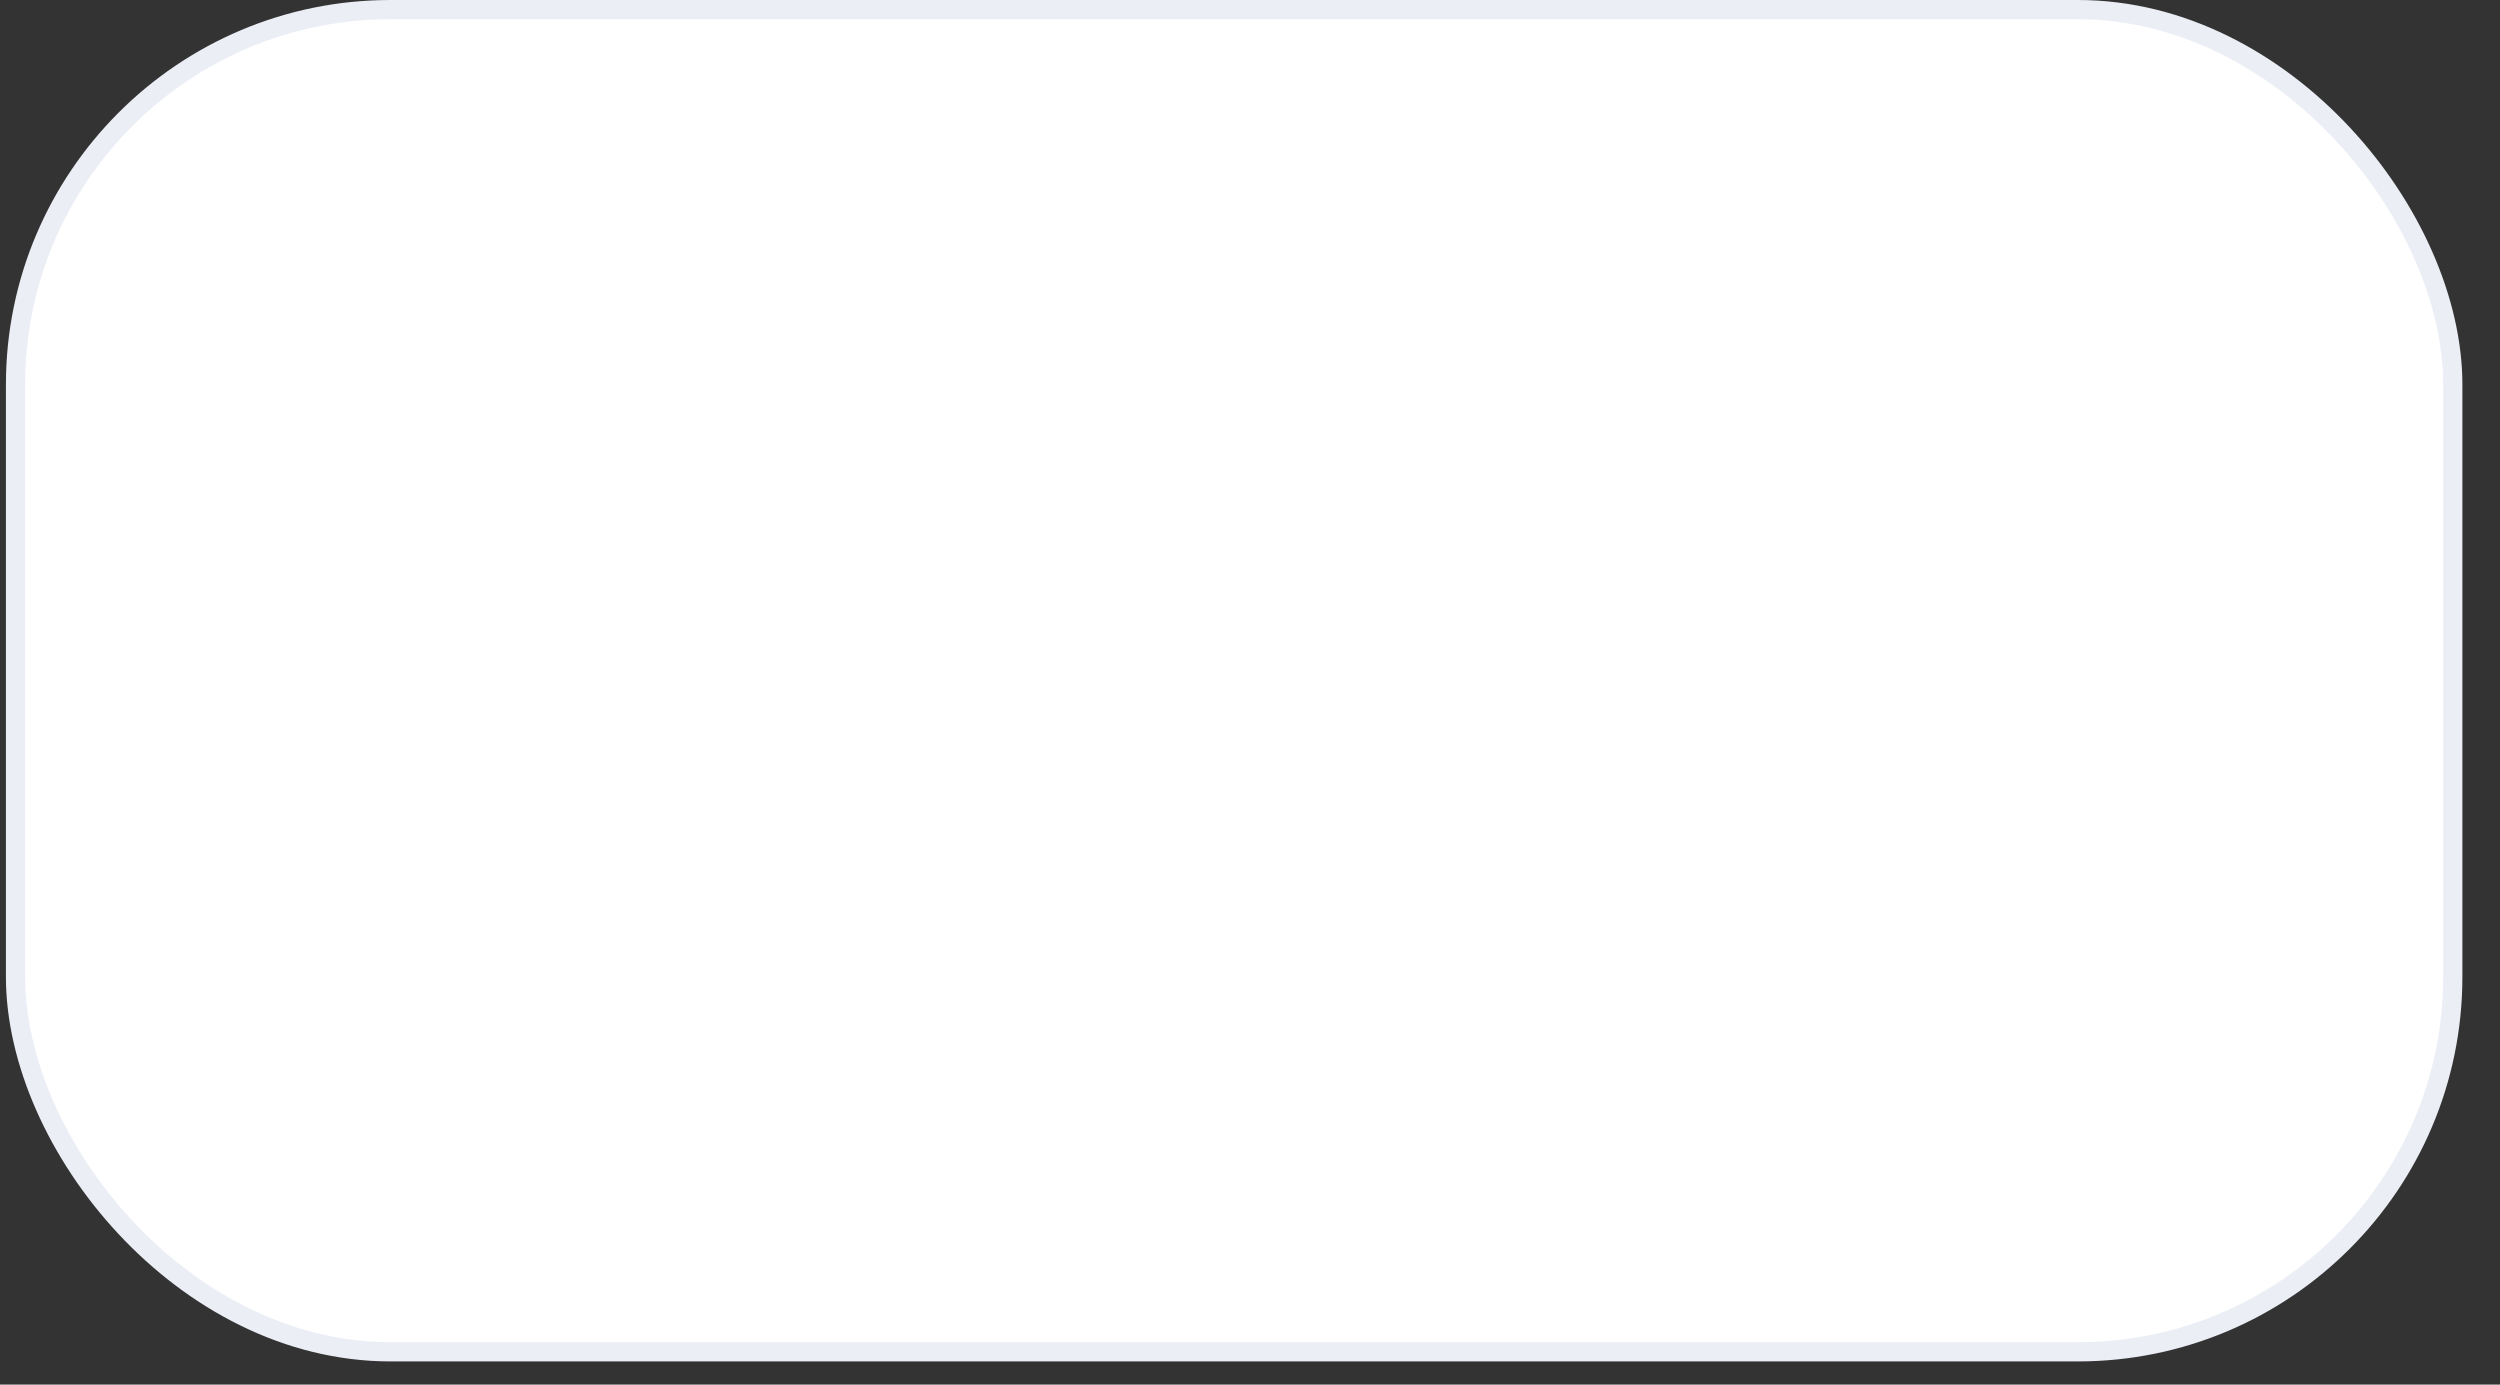 <svg width="65" height="36" viewBox="0 0 65 36" fill="none" xmlns="http://www.w3.org/2000/svg">
<rect x="0" y="0" width="65" height="36" fill="#333333" stroke="none"/>
<rect x="0.404" y="0.25" width="63.368" height="34.897" rx="9.75" fill="white"/>
<rect x="0.404" y="0.25" width="63.368" height="34.897" rx="9.75" stroke="#ECEEF6" stroke-width="0.5"/>
</svg>
